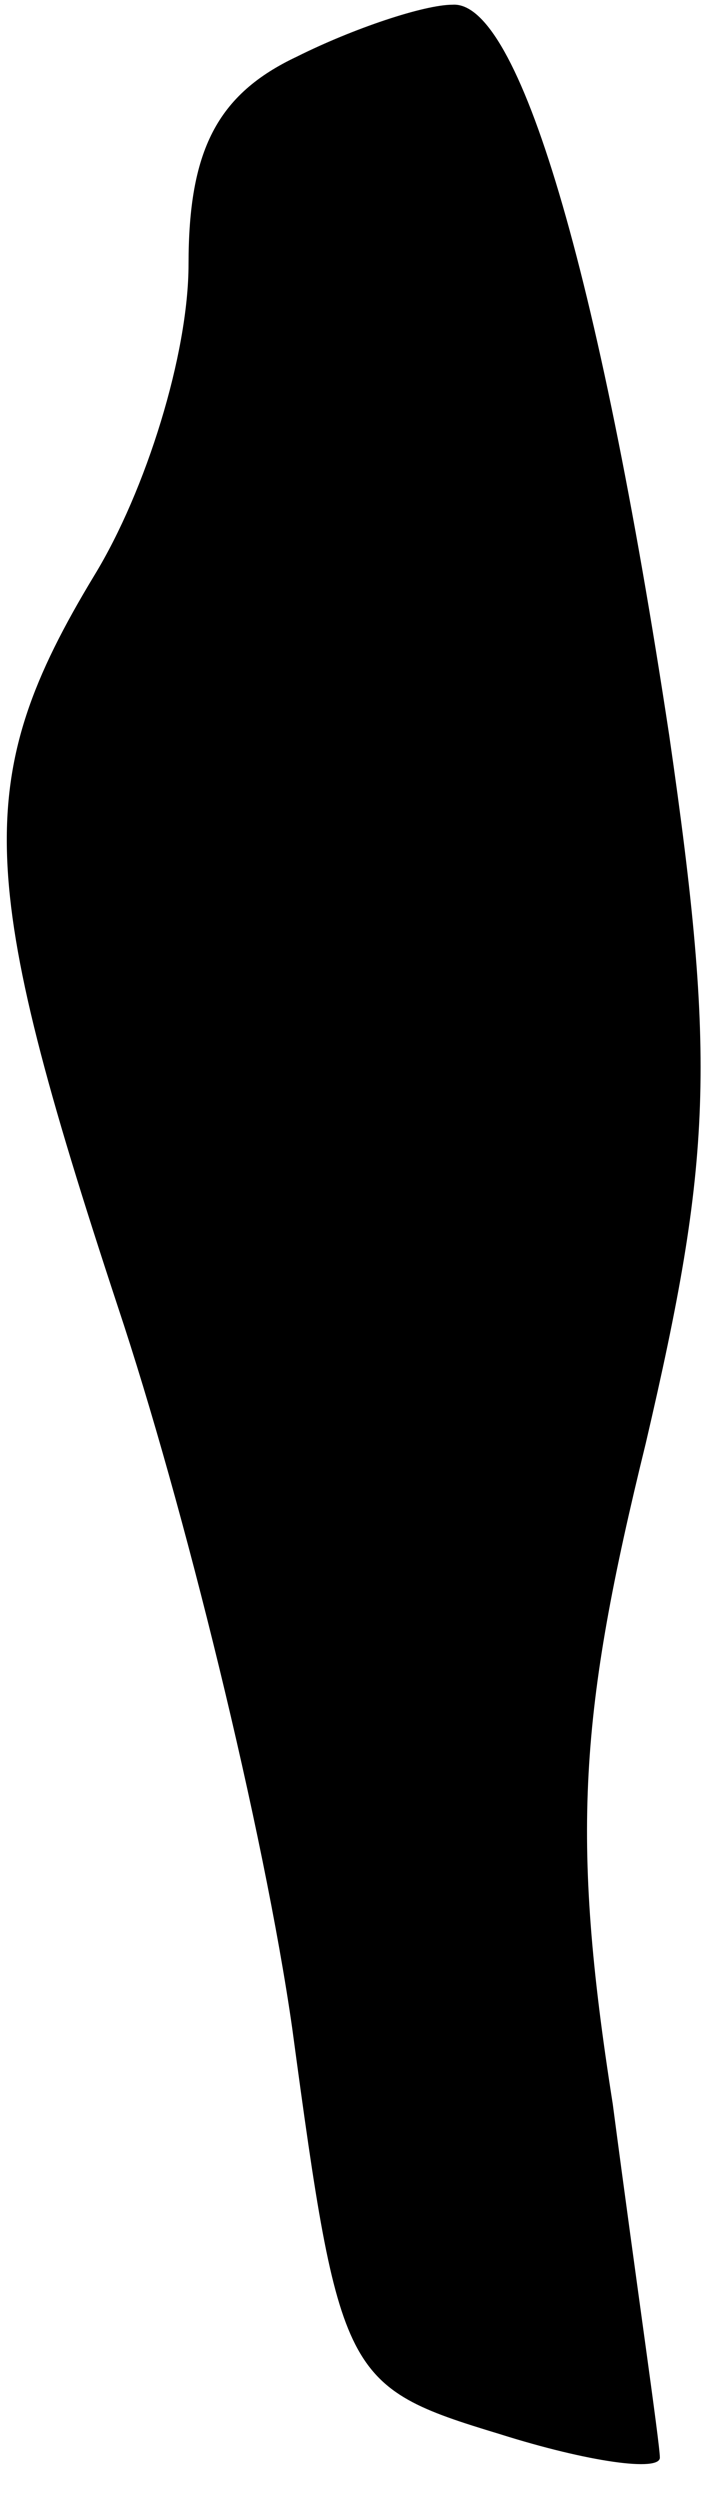<?xml version="1.0" standalone="no"?>
<!DOCTYPE svg PUBLIC "-//W3C//DTD SVG 20010904//EN"
 "http://www.w3.org/TR/2001/REC-SVG-20010904/DTD/svg10.dtd">
<svg version="1.0" xmlns="http://www.w3.org/2000/svg"
 width="15pt" height="53pt" viewBox="0 0 15 53"
 preserveAspectRatio="xMidYMid meet">
<g transform="translate(0,53) scale(0.1,-0.1)"
fill="#000000" stroke="none">
<path fill="#000000" stroke="none" d="M63 518 c-17 -8 -23 -20 -23 -44 0 -19
-9 -48 -20 -66 -26 -43 -25 -64 5 -155 14 -42 31 -111 37 -153 10 -74 11 -76
44 -86 19 -6 34 -8 34 -5 0 3 -5 37 -10 75 -9 57 -7 83 7 140 14 60 15 81 5
150 -15 99 -32 156 -46 155 -6 0 -21 -5 -33 -11z"/>
</g>
</svg>
